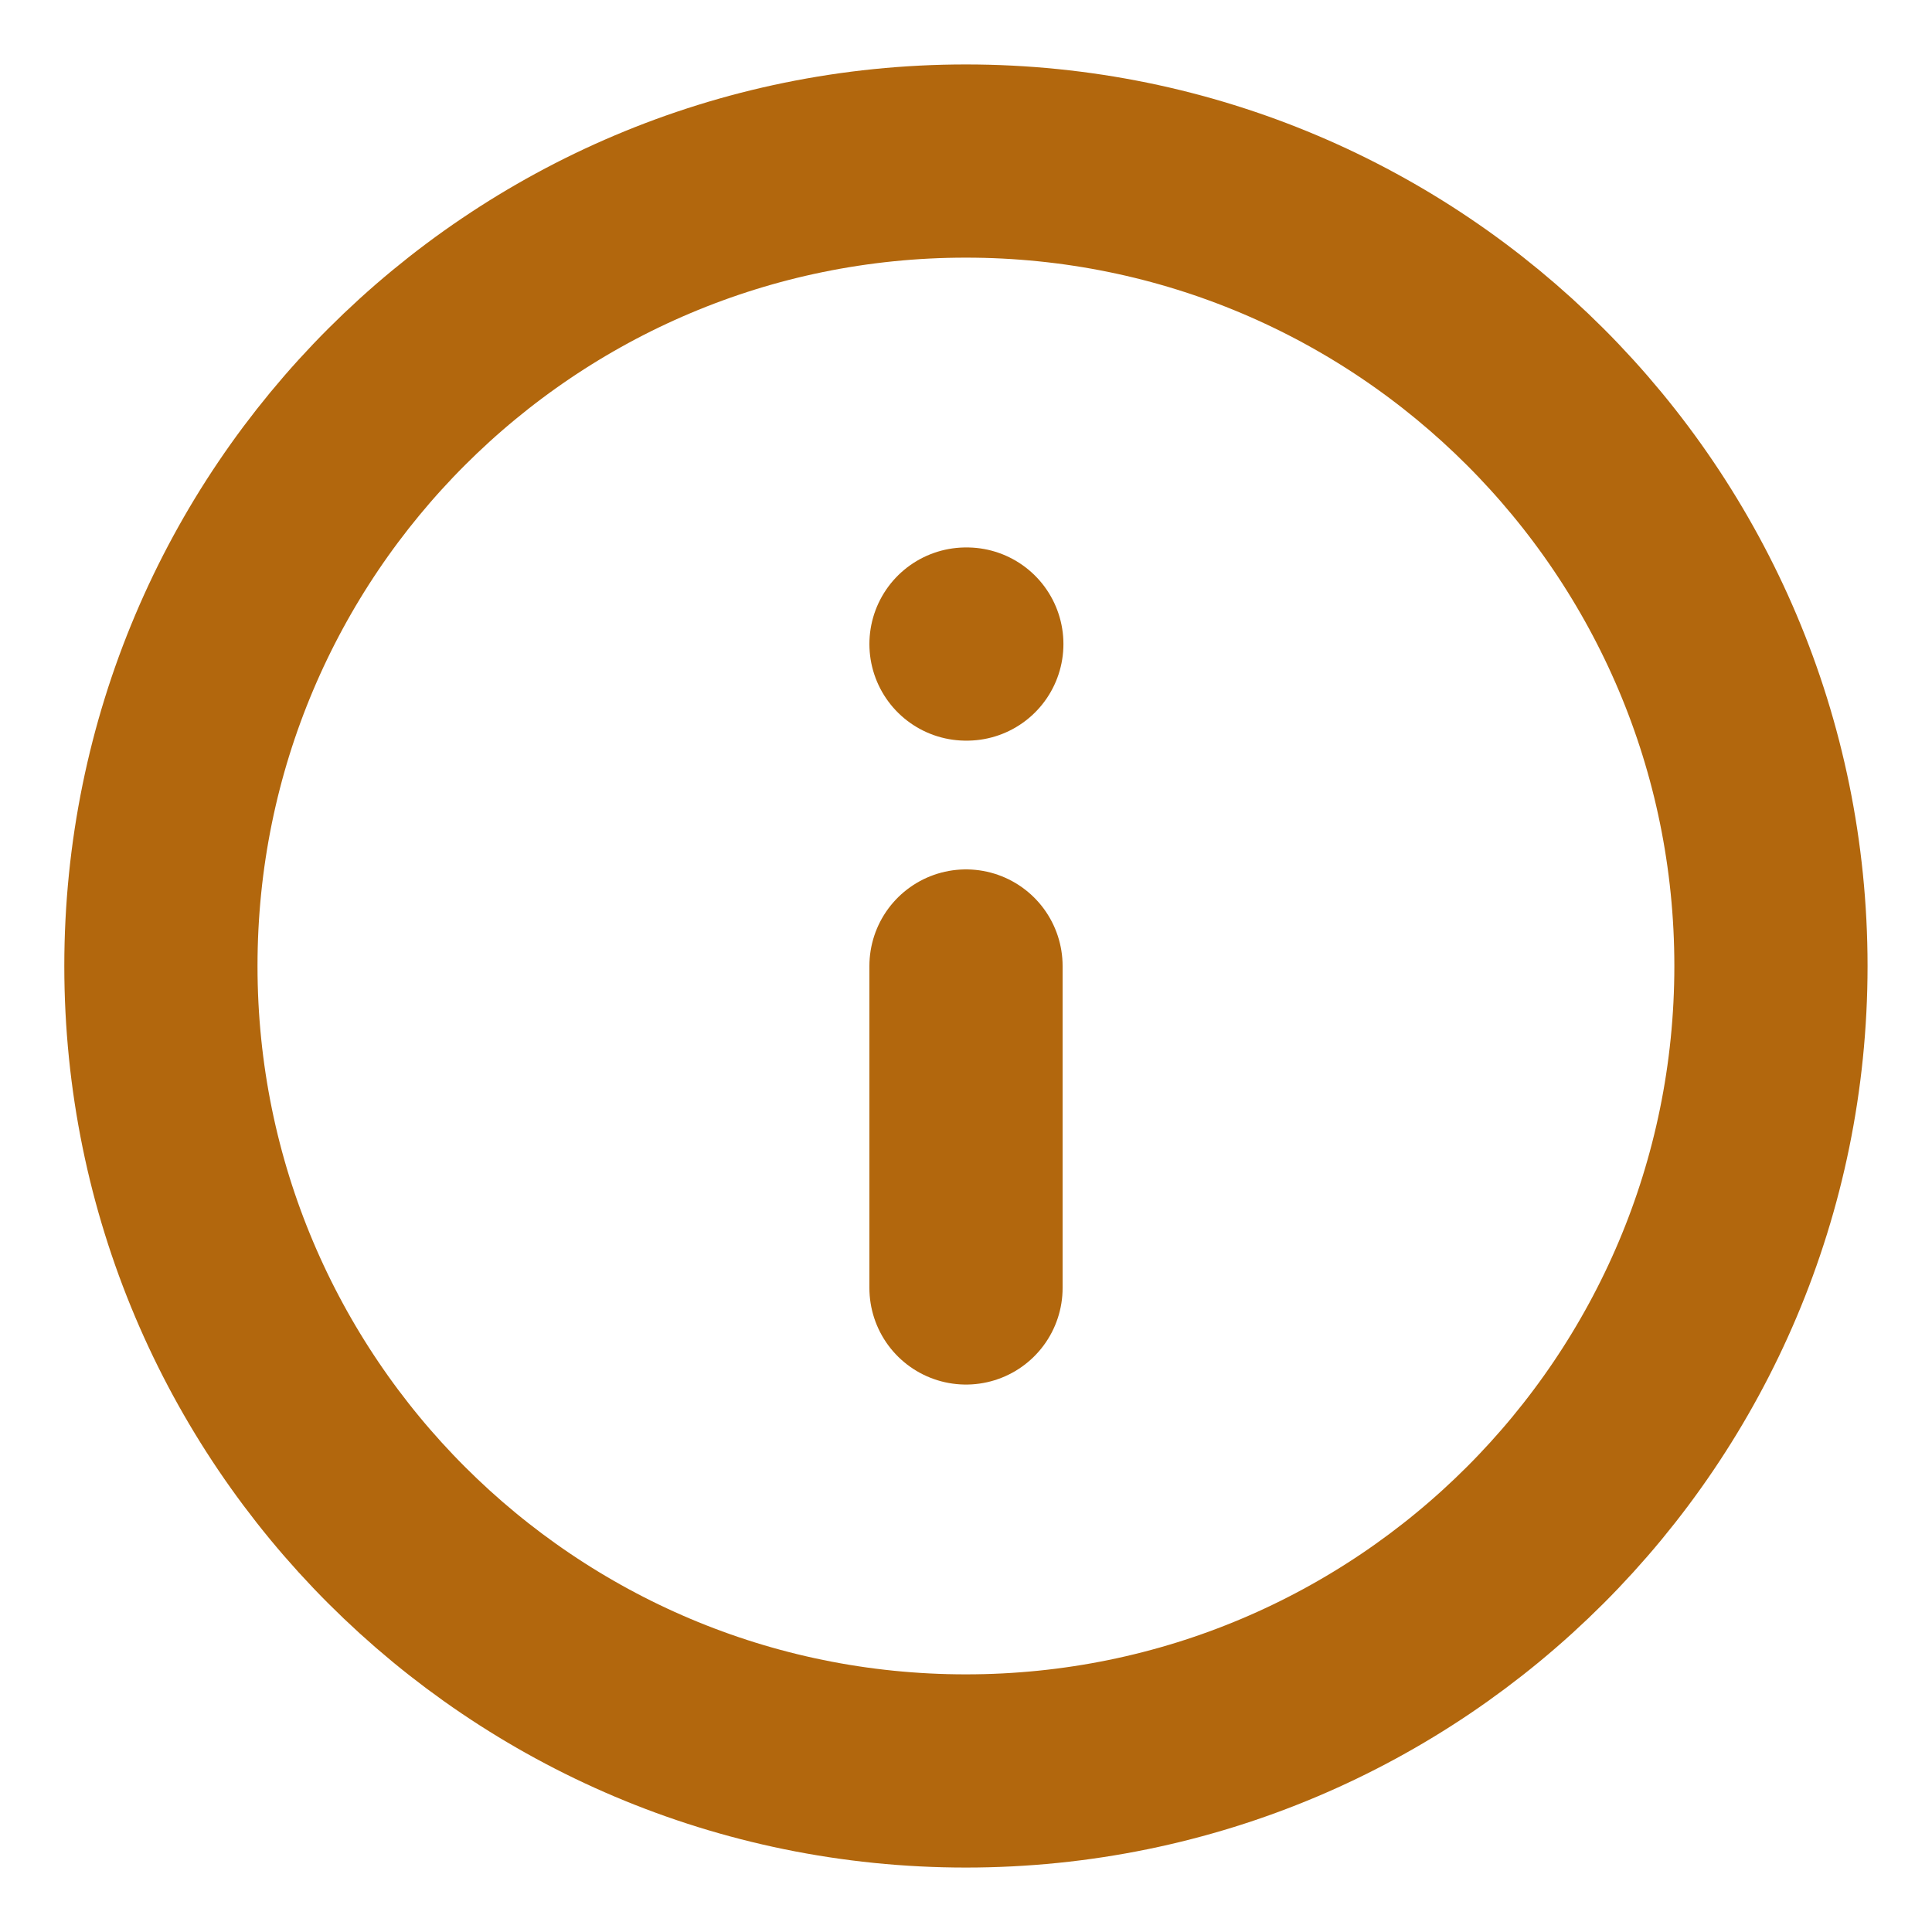 <svg width="14" height="14" viewBox="0 0 14 14" fill="none" xmlns="http://www.w3.org/2000/svg">
<g clip-path="url(#clip0_127_3016)">
<path d="M6.999 12.833C10.221 12.833 12.833 10.222 12.833 7C12.833 3.778 10.221 1.167 6.999 1.167C3.778 1.167 1.166 3.778 1.166 7C1.166 10.222 3.778 12.833 6.999 12.833Z" stroke="#B2670D" stroke-width="1.4" stroke-linecap="round" stroke-linejoin="round"/>
<path d="M7 9.333V7" stroke="#B2670D" stroke-width="1.4" stroke-linecap="round" stroke-linejoin="round"/>
<path d="M7 4.667H7.006" stroke="#B2670D" stroke-width="1.4" stroke-linecap="round" stroke-linejoin="round"/>
</g>
<defs>
<clipPath id="clip0_127_3016">
<rect width="14" height="14" fill="white"/>
</clipPath>
</defs>
</svg>
